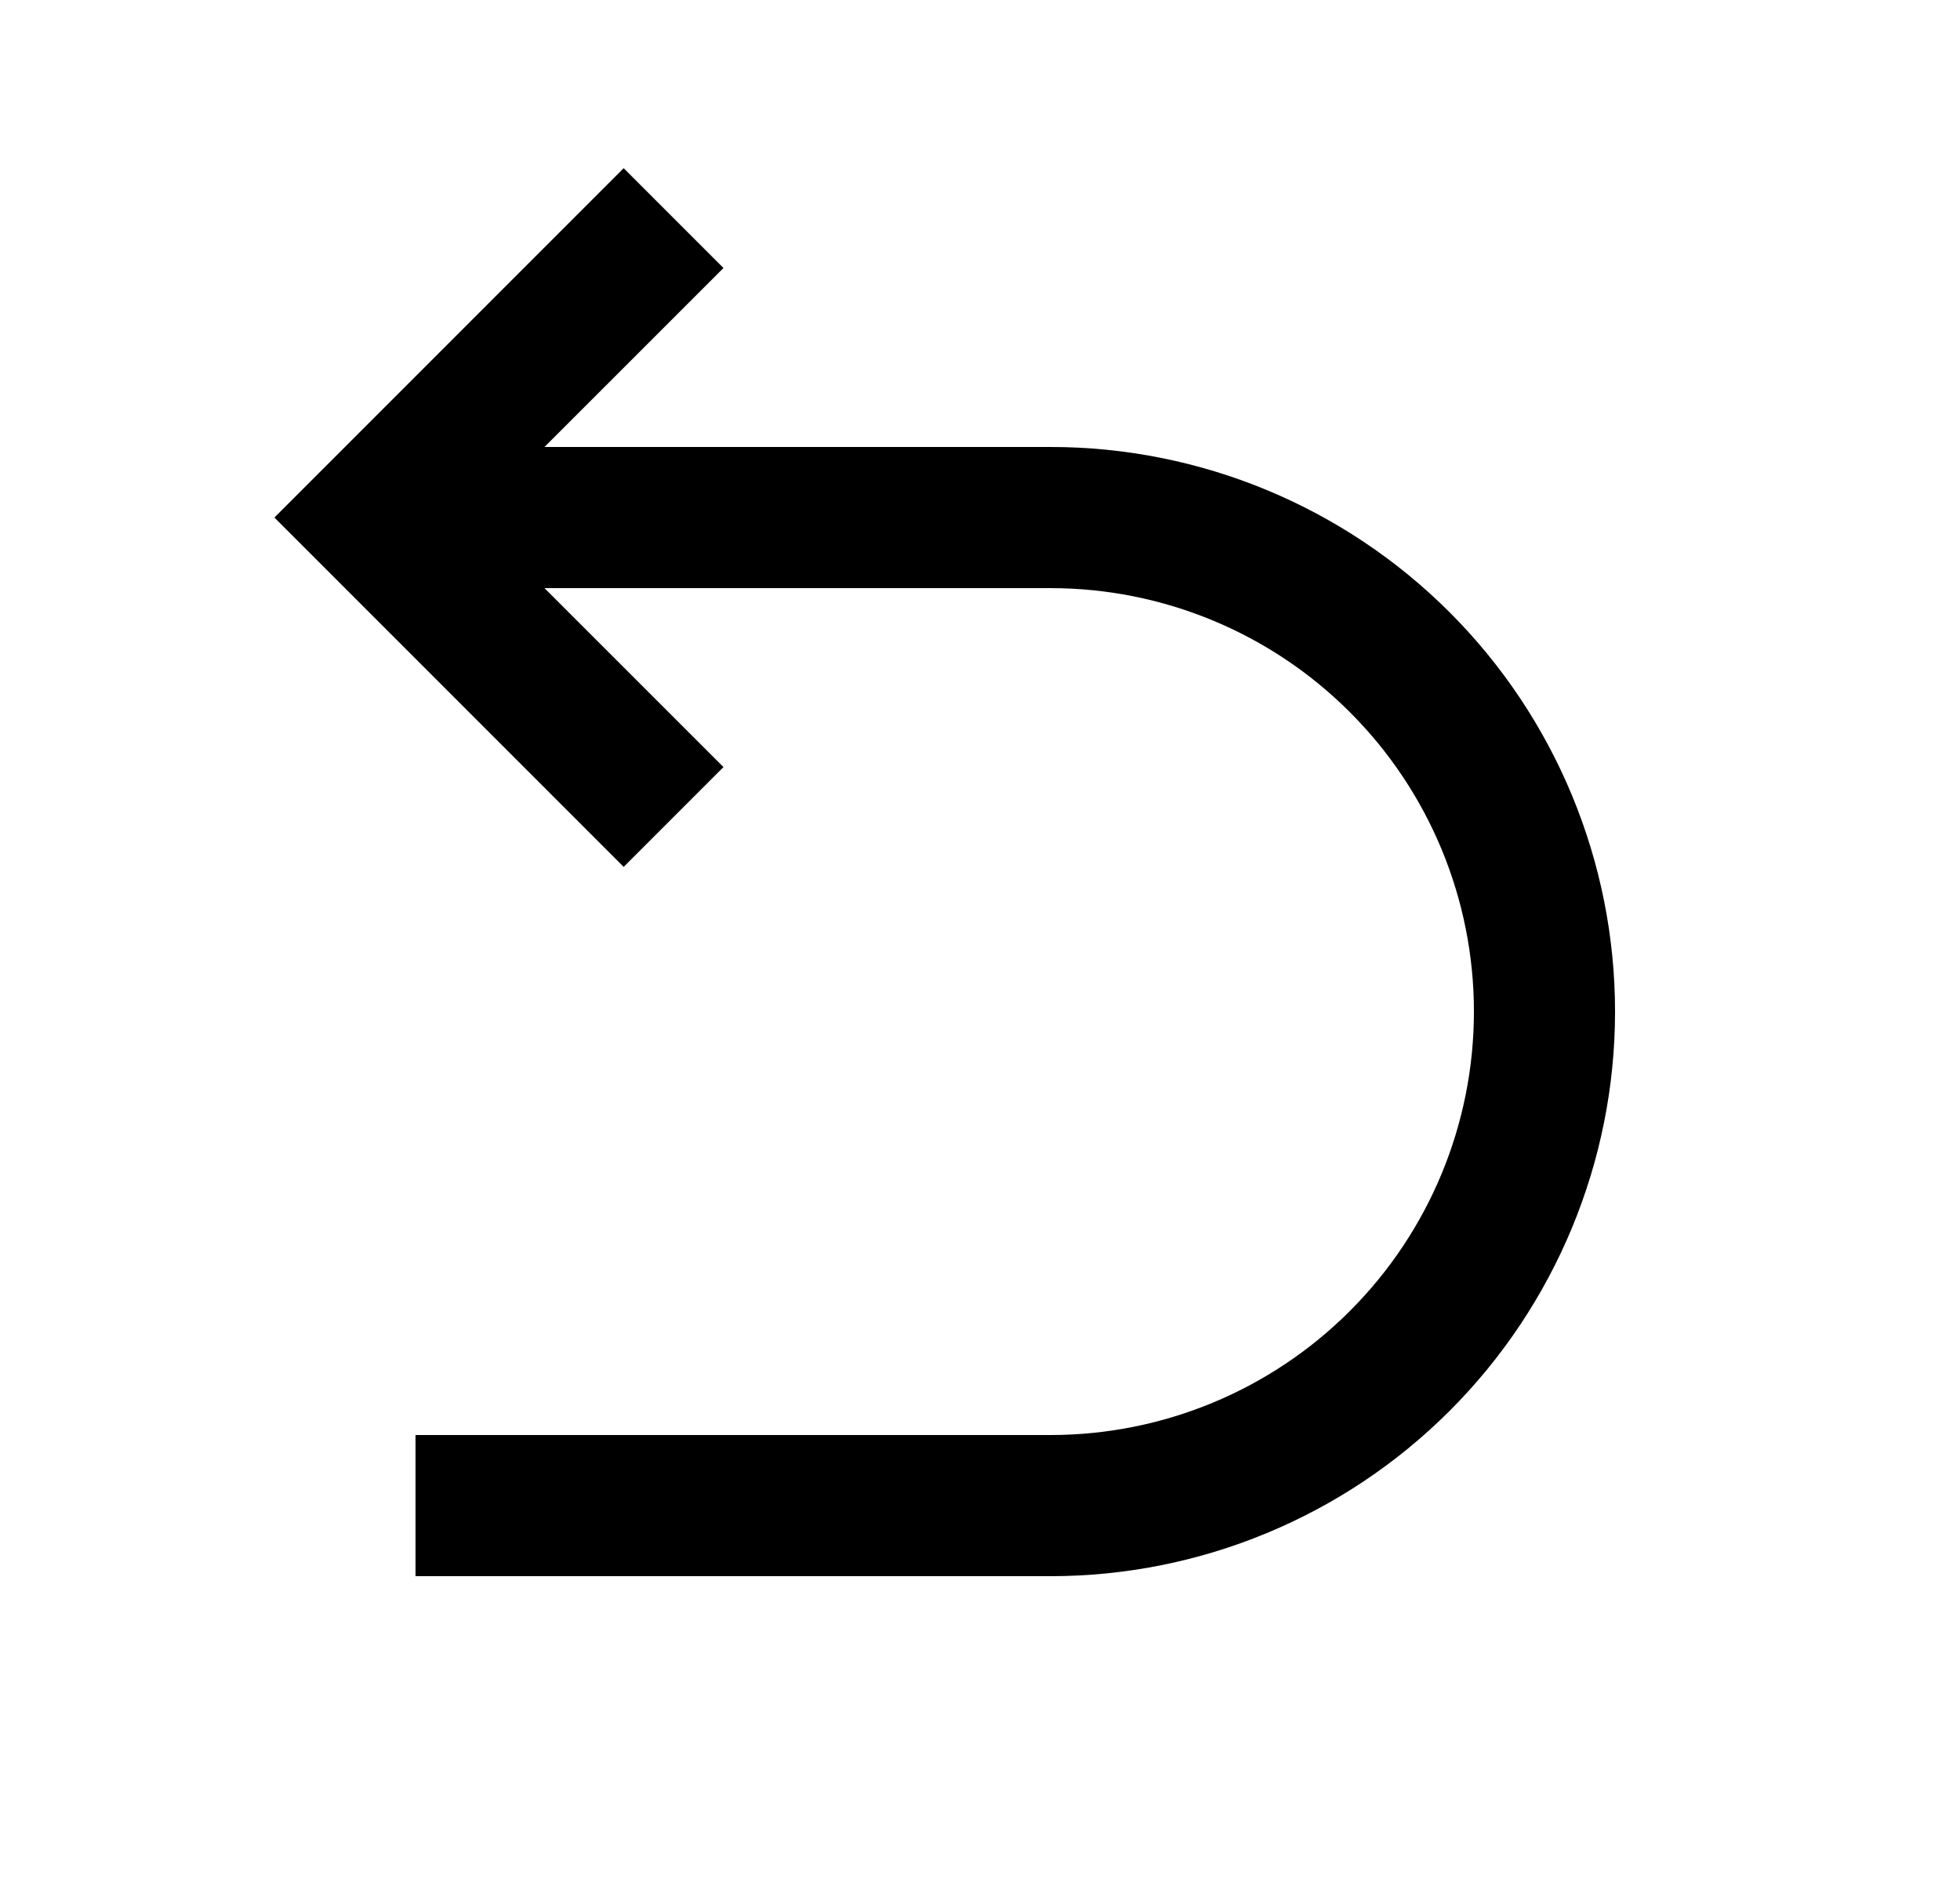 <svg width="25" height="24" viewBox="0 0 25 24" fill="none" xmlns="http://www.w3.org/2000/svg">
<path d="M6.945 7.5L9.228 9.782L7.955 11.055L3.5 6.6L7.955 2.145L9.228 3.418L6.945 5.7H13.4C15.31 5.7 17.141 6.459 18.491 7.809C19.841 9.159 20.6 10.991 20.6 12.9C20.6 14.81 19.841 16.641 18.491 17.991C17.141 19.341 15.31 20.1 13.4 20.1H5.3V18.3H13.4C14.832 18.3 16.206 17.731 17.218 16.718C18.231 15.706 18.8 14.332 18.8 12.9C18.8 11.468 18.231 10.094 17.218 9.082C16.206 8.069 14.832 7.5 13.4 7.5H6.945Z" fill="#0A0D14" style="fill:#0A0D14;fill:color(display-p3 0.039 0.051 0.078);fill-opacity:1;"/>
</svg>
